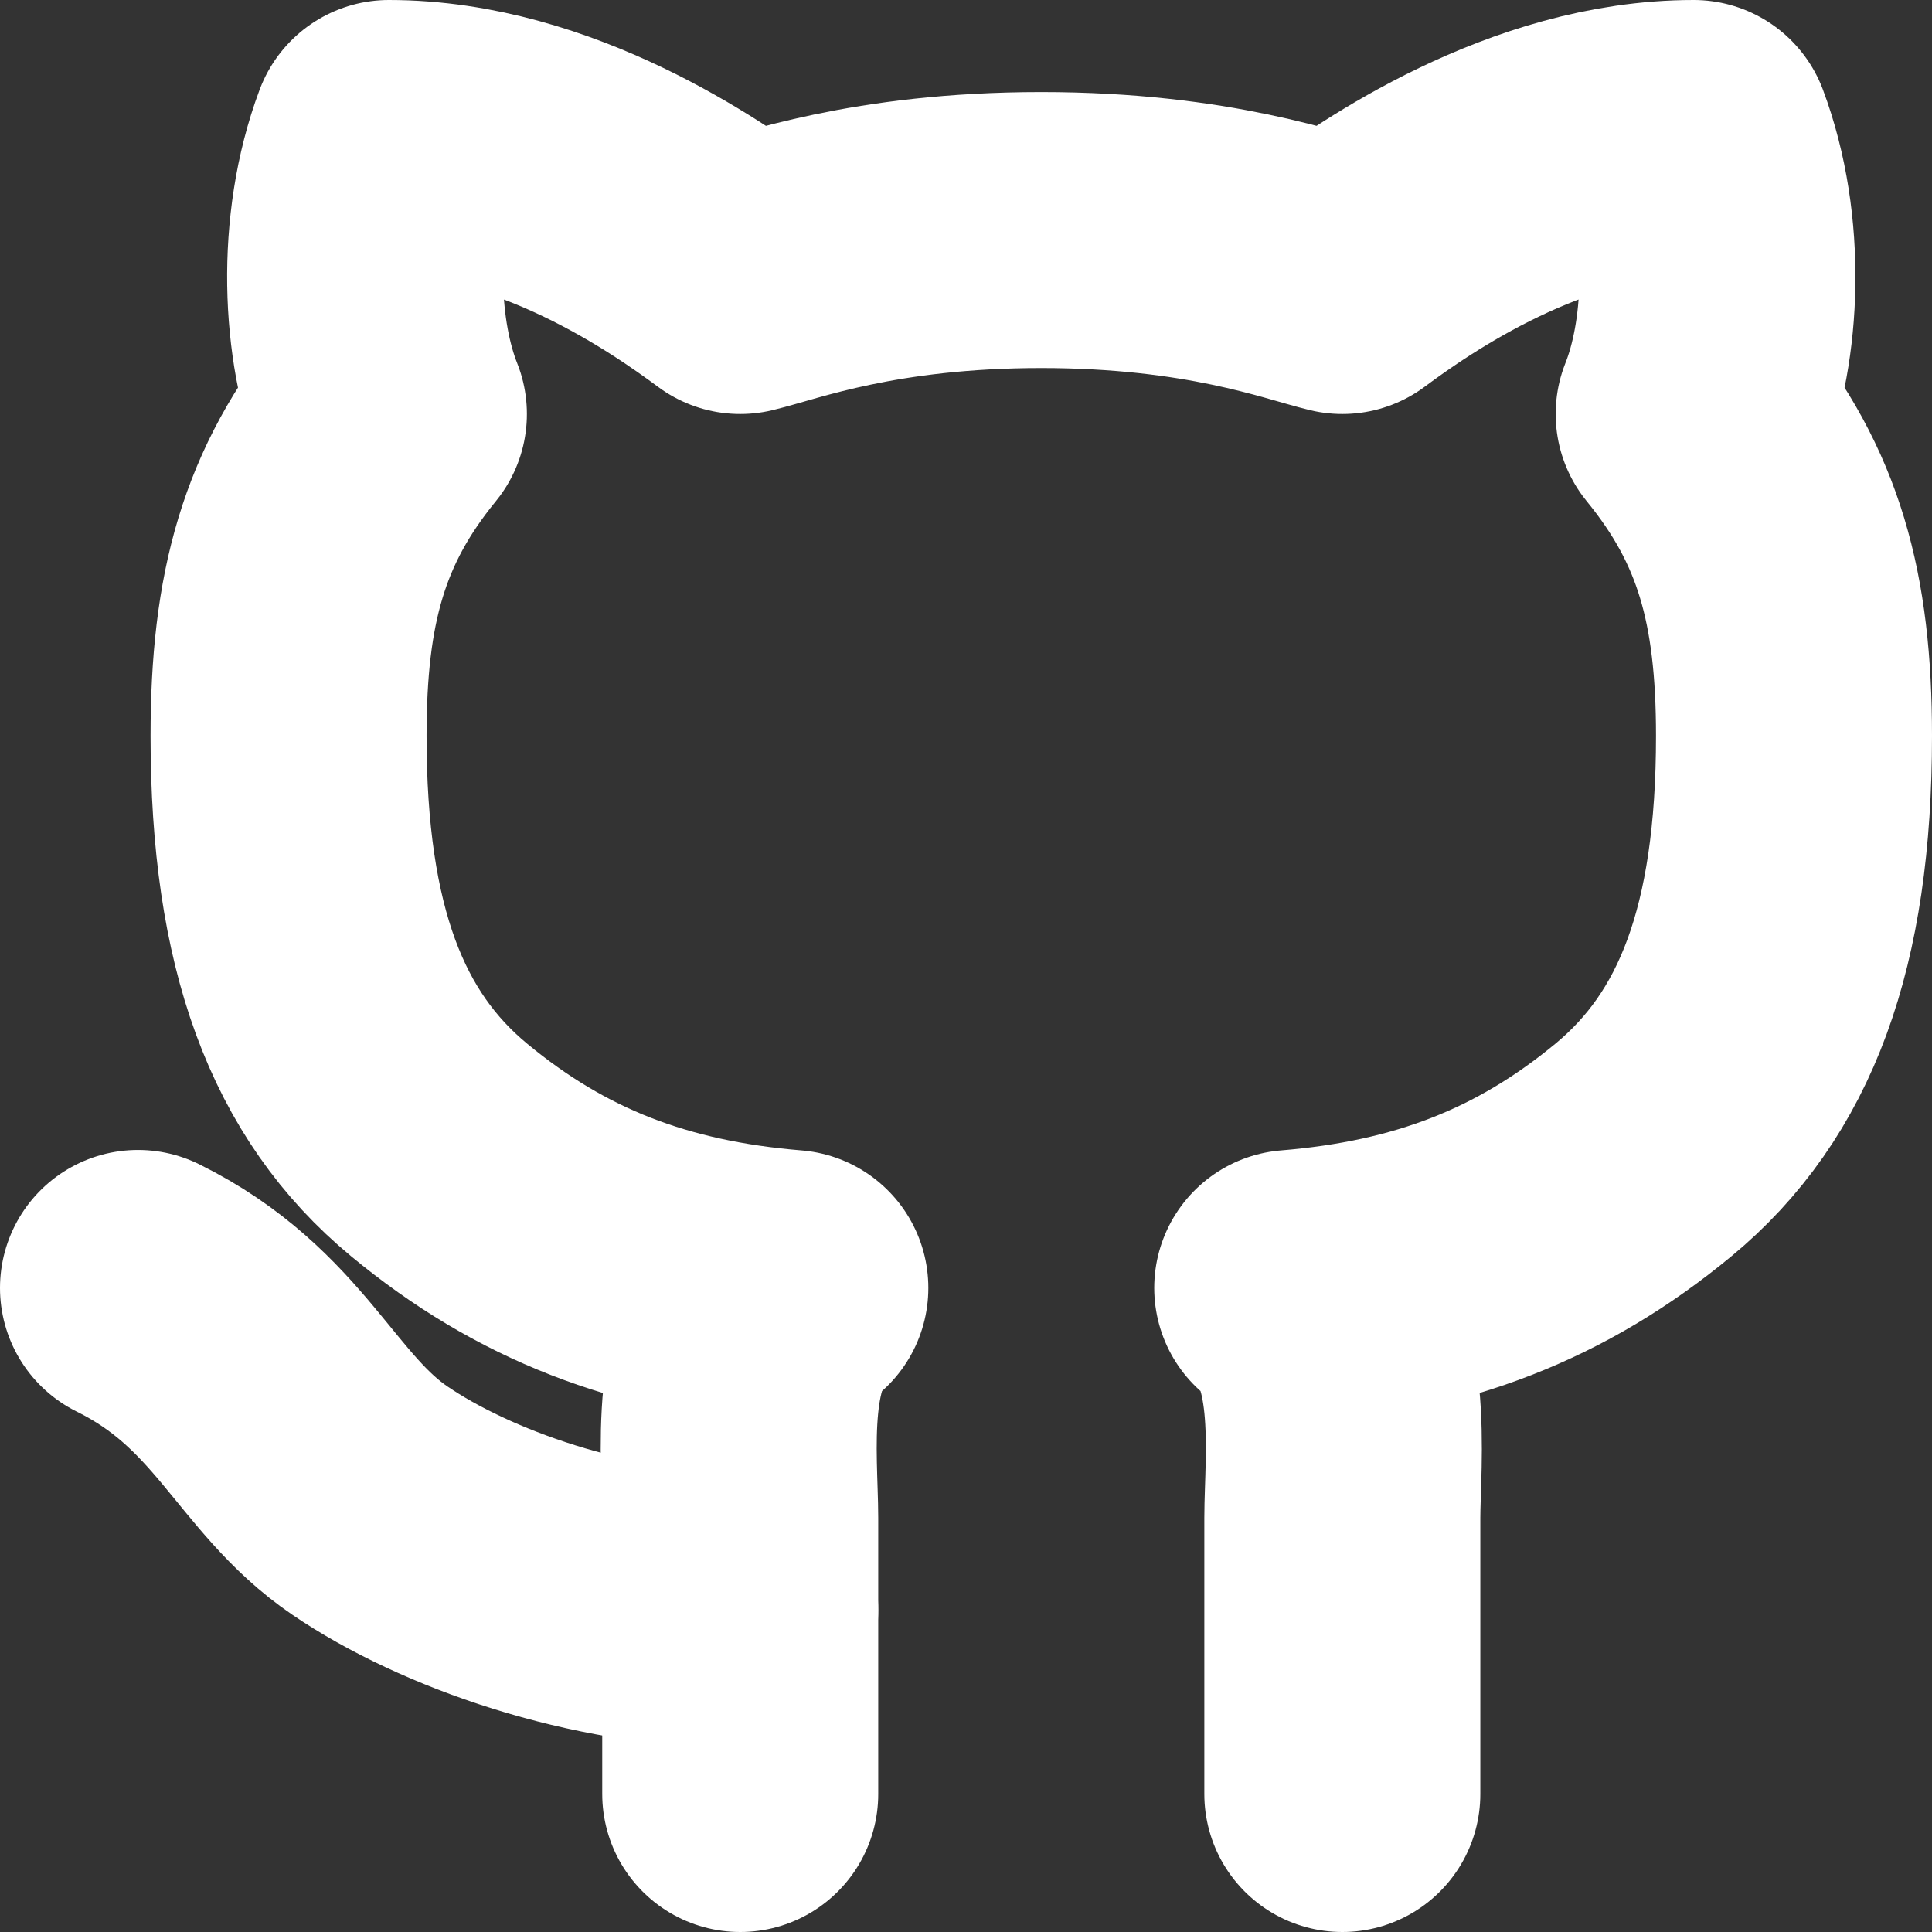 <svg width="14" height="14" viewBox="0 0 14 14" fill="none" xmlns="http://www.w3.org/2000/svg">
<rect x="0" y="0" width="14" height="14" fill="#333333" stroke="none"/>
<path d="M9.727 13C9.727 13 9.727 11.484 9.727 11C9.727 10.583 9.837 9.692 9.364 9.333C10.373 9.25 11.169 8.945 11.909 8.333C12.649 7.721 13 6.792 13 5.333C13 4.333 12.818 3.667 12.273 3C12.481 2.479 12.523 1.667 12.273 1C11.136 1 10.109 1.716 9.727 2C9.445 1.933 8.759 1.667 7.545 1.667C6.332 1.667 5.646 1.933 5.364 2C4.981 1.716 3.954 1 2.818 1C2.568 1.667 2.61 2.479 2.818 3C2.273 3.667 2.091 4.333 2.091 5.333C2.091 6.792 2.442 7.721 3.182 8.333C3.921 8.945 4.717 9.25 5.727 9.333C5.254 9.692 5.364 10.583 5.364 11C5.364 11.484 5.364 13 5.364 13" stroke="white" stroke-width="2" stroke-linecap="round" stroke-linejoin="round"/>
<path d="M5.364 11.667C4.341 11.667 3.295 11.292 2.682 10.875C2.068 10.458 1.886 9.771 1 9.333" stroke="white" stroke-width="2" stroke-linecap="round" stroke-linejoin="round"/>
</svg>
